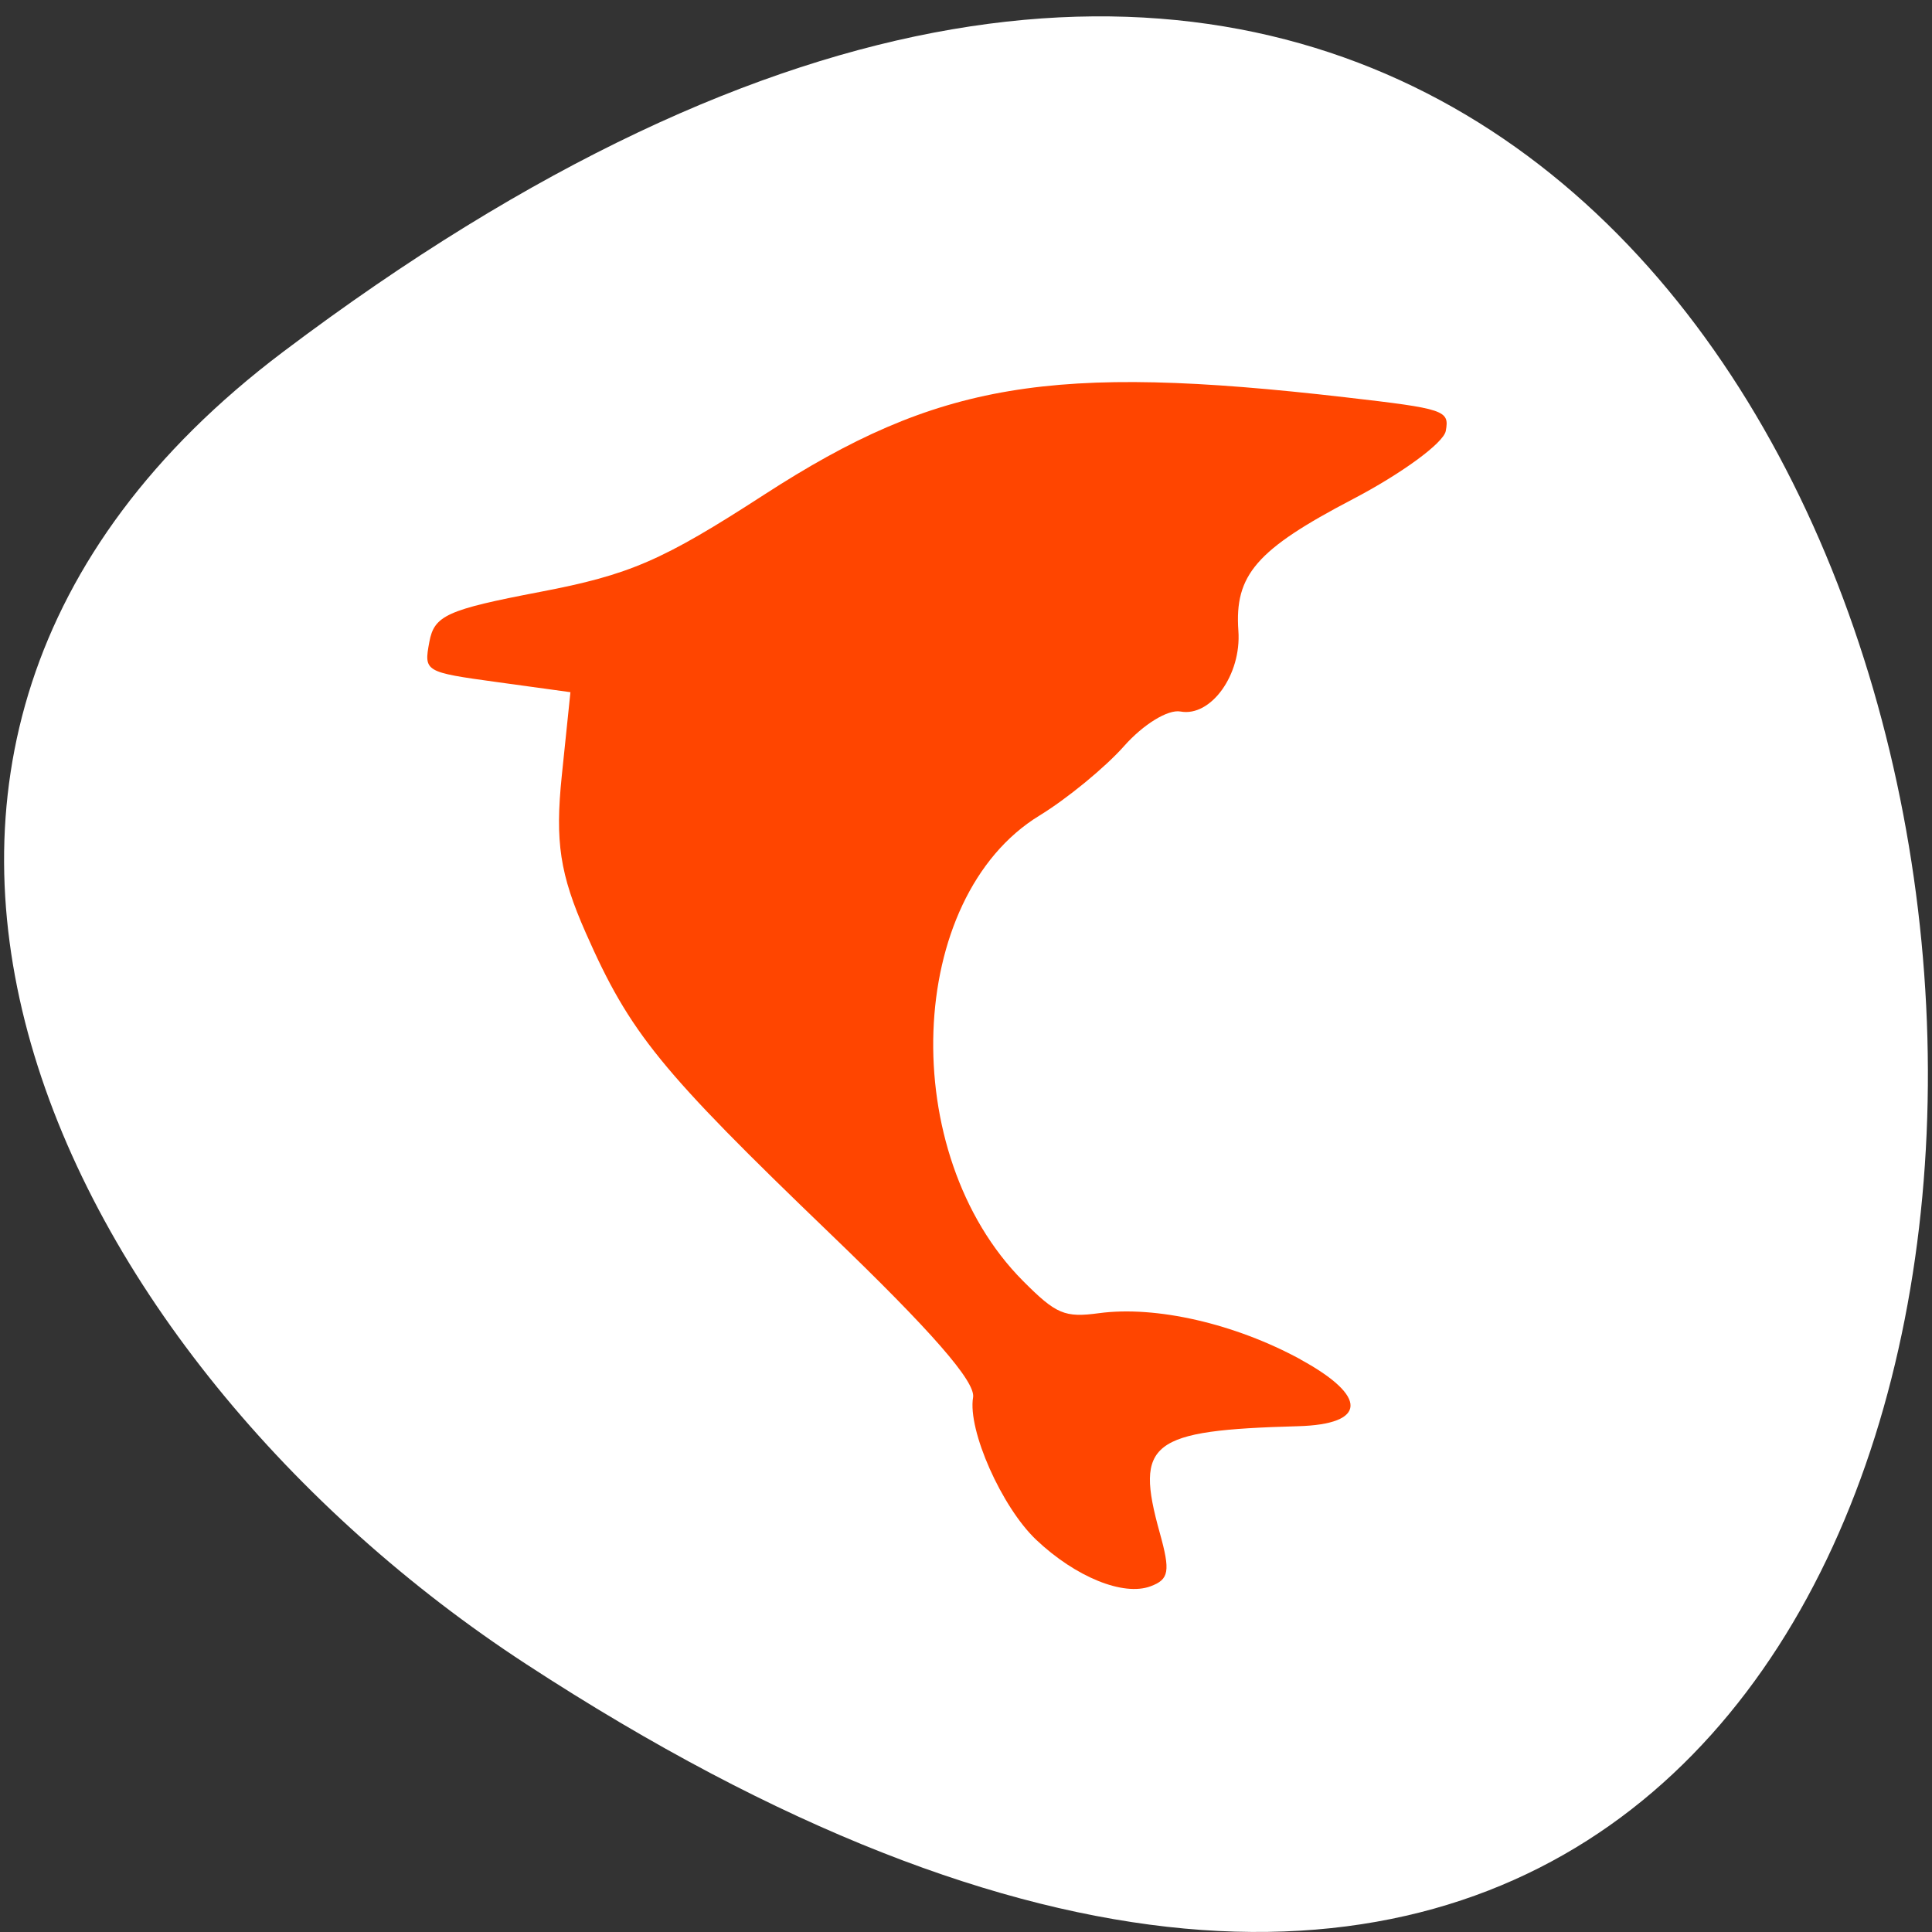<svg xmlns="http://www.w3.org/2000/svg" viewBox="0 0 256 256"><rect x="0" y="0" width="256" height="256" fill="#333333" stroke="none"/><defs><clipPath><path transform="matrix(15.333 0 0 11.5 415 -125.5)" d="m -24 13 c 0 1.105 -0.672 2 -1.5 2 -0.828 0 -1.5 -0.895 -1.5 -2 0 -1.105 0.672 -2 1.5 -2 0.828 0 1.5 0.895 1.5 2 z"/></clipPath></defs><g transform="translate(-0.004 0.55)"><g transform="matrix(1.711 0 0 1.663 -51.12 -634.24)" style="fill:#ff4500"><path d="m 84 456.36 v 30 c 0 18 3 18 30 18 h 6 c 27 0 30 0 30 -18 v -30 c 0 -18 -3 -18 -30 -18 h -6 c -27 0 -30 0 -30 18 z m 30 -12 h 6 c 24 0 24 0 24 12 v 21 c 0 12 0 12 -24 12 h -6 c -24 0 -24 0 -24 -12 v -21 c 0 -12 0 -12 24 -12 z"/><path d="m 96,477.91 v -11.636 l 10.5,-10.909 13.13,13.636 5.25,-5.454 13.13,13.636 v 0.727 c 0,5.455 -0.875,5.455 -10.5,5.455 h -21 c -9.625,0 -10.5,0 -10.5,-5.455 z"/><path transform="matrix(1.333 0 0 1.333 34 410.36)" d="m 78 34.5 a 4.5 4.5 0 1 1 -9 0 4.5 4.5 0 1 1 9 0 z" style="color:#000"/><path d="M 42,12 C 15,12 12,12 12,30 v 30 c 0,9.758 0.891,14.235 6,16.281 V 51 36 30 C 18,19.134 18.181,18.128 36,18.031 V 18 h 6 6 28.531 C 73.886,12.002 66.718,12 48,12 h -6 z" transform="translate(60 414.36)"/><path d="m 90,414.36 c -27,0 -30,0 -30,18 v 30 c 0,9.758 0.891,14.235 6,16.281 v -25.281 -15 -6 c 0,-10.866 0.181,-11.872 18,-11.969 v -0.031 h 6 6 28.531 c -2.646,-5.998 -9.813,-6 -28.531,-6 h -6 z"/></g><g transform="translate(1.085 -795.28)"><path d="m 36.434 841.35 c 265.25 -200.11 302.94 350.59 32.17 173.86 -61.728 -40.29 -102.43 -120.86 -32.17 -173.86 z" style="fill:#fff;color:#000"/><path d="m 171.25 974.86 c -8.684 -4.74 -19.17 -7.145 -26.71 -6.127 -4.552 0.616 -5.678 0.138 -10.07 -4.275 -16.785 -16.874 -15.585 -50.8 2.182 -61.66 3.667 -2.241 8.71 -6.385 11.207 -9.202 2.561 -2.892 5.824 -4.893 7.48 -4.586 4.04 0.748 8.09 -4.889 7.672 -10.686 -0.528 -7.417 2.377 -10.767 15.15 -17.447 6.512 -3.408 12.04 -7.46 12.33 -9.04 0.507 -2.738 -0.085 -2.938 -13.293 -4.462 -39.06 -4.507 -54.01 -1.998 -77.05 12.921 -13.493 8.738 -17.77 10.589 -29.684 12.867 -12.326 2.359 -14.01 3.119 -14.658 6.638 -0.729 3.933 -0.639 3.99 8.981 5.311 l 9.717 1.337 l -1.143 11.05 c -0.909 8.778 -0.254 13.07 3.185 20.859 5.858 13.276 9.815 18.14 32.408 39.872 13.386 12.87 19.257 19.597 18.904 21.659 -0.74 4.331 3.791 14.546 8.374 18.882 5.219 4.931 11.533 7.497 15.14 6.152 2.464 -0.917 2.646 -1.974 1.221 -7.092 -3.341 -11.997 -1.282 -13.581 18.31 -14.12 9.161 -0.25 9.305 -3.95 0.345 -8.84 z" style="fill:#ff4500"/></g></g></svg>
